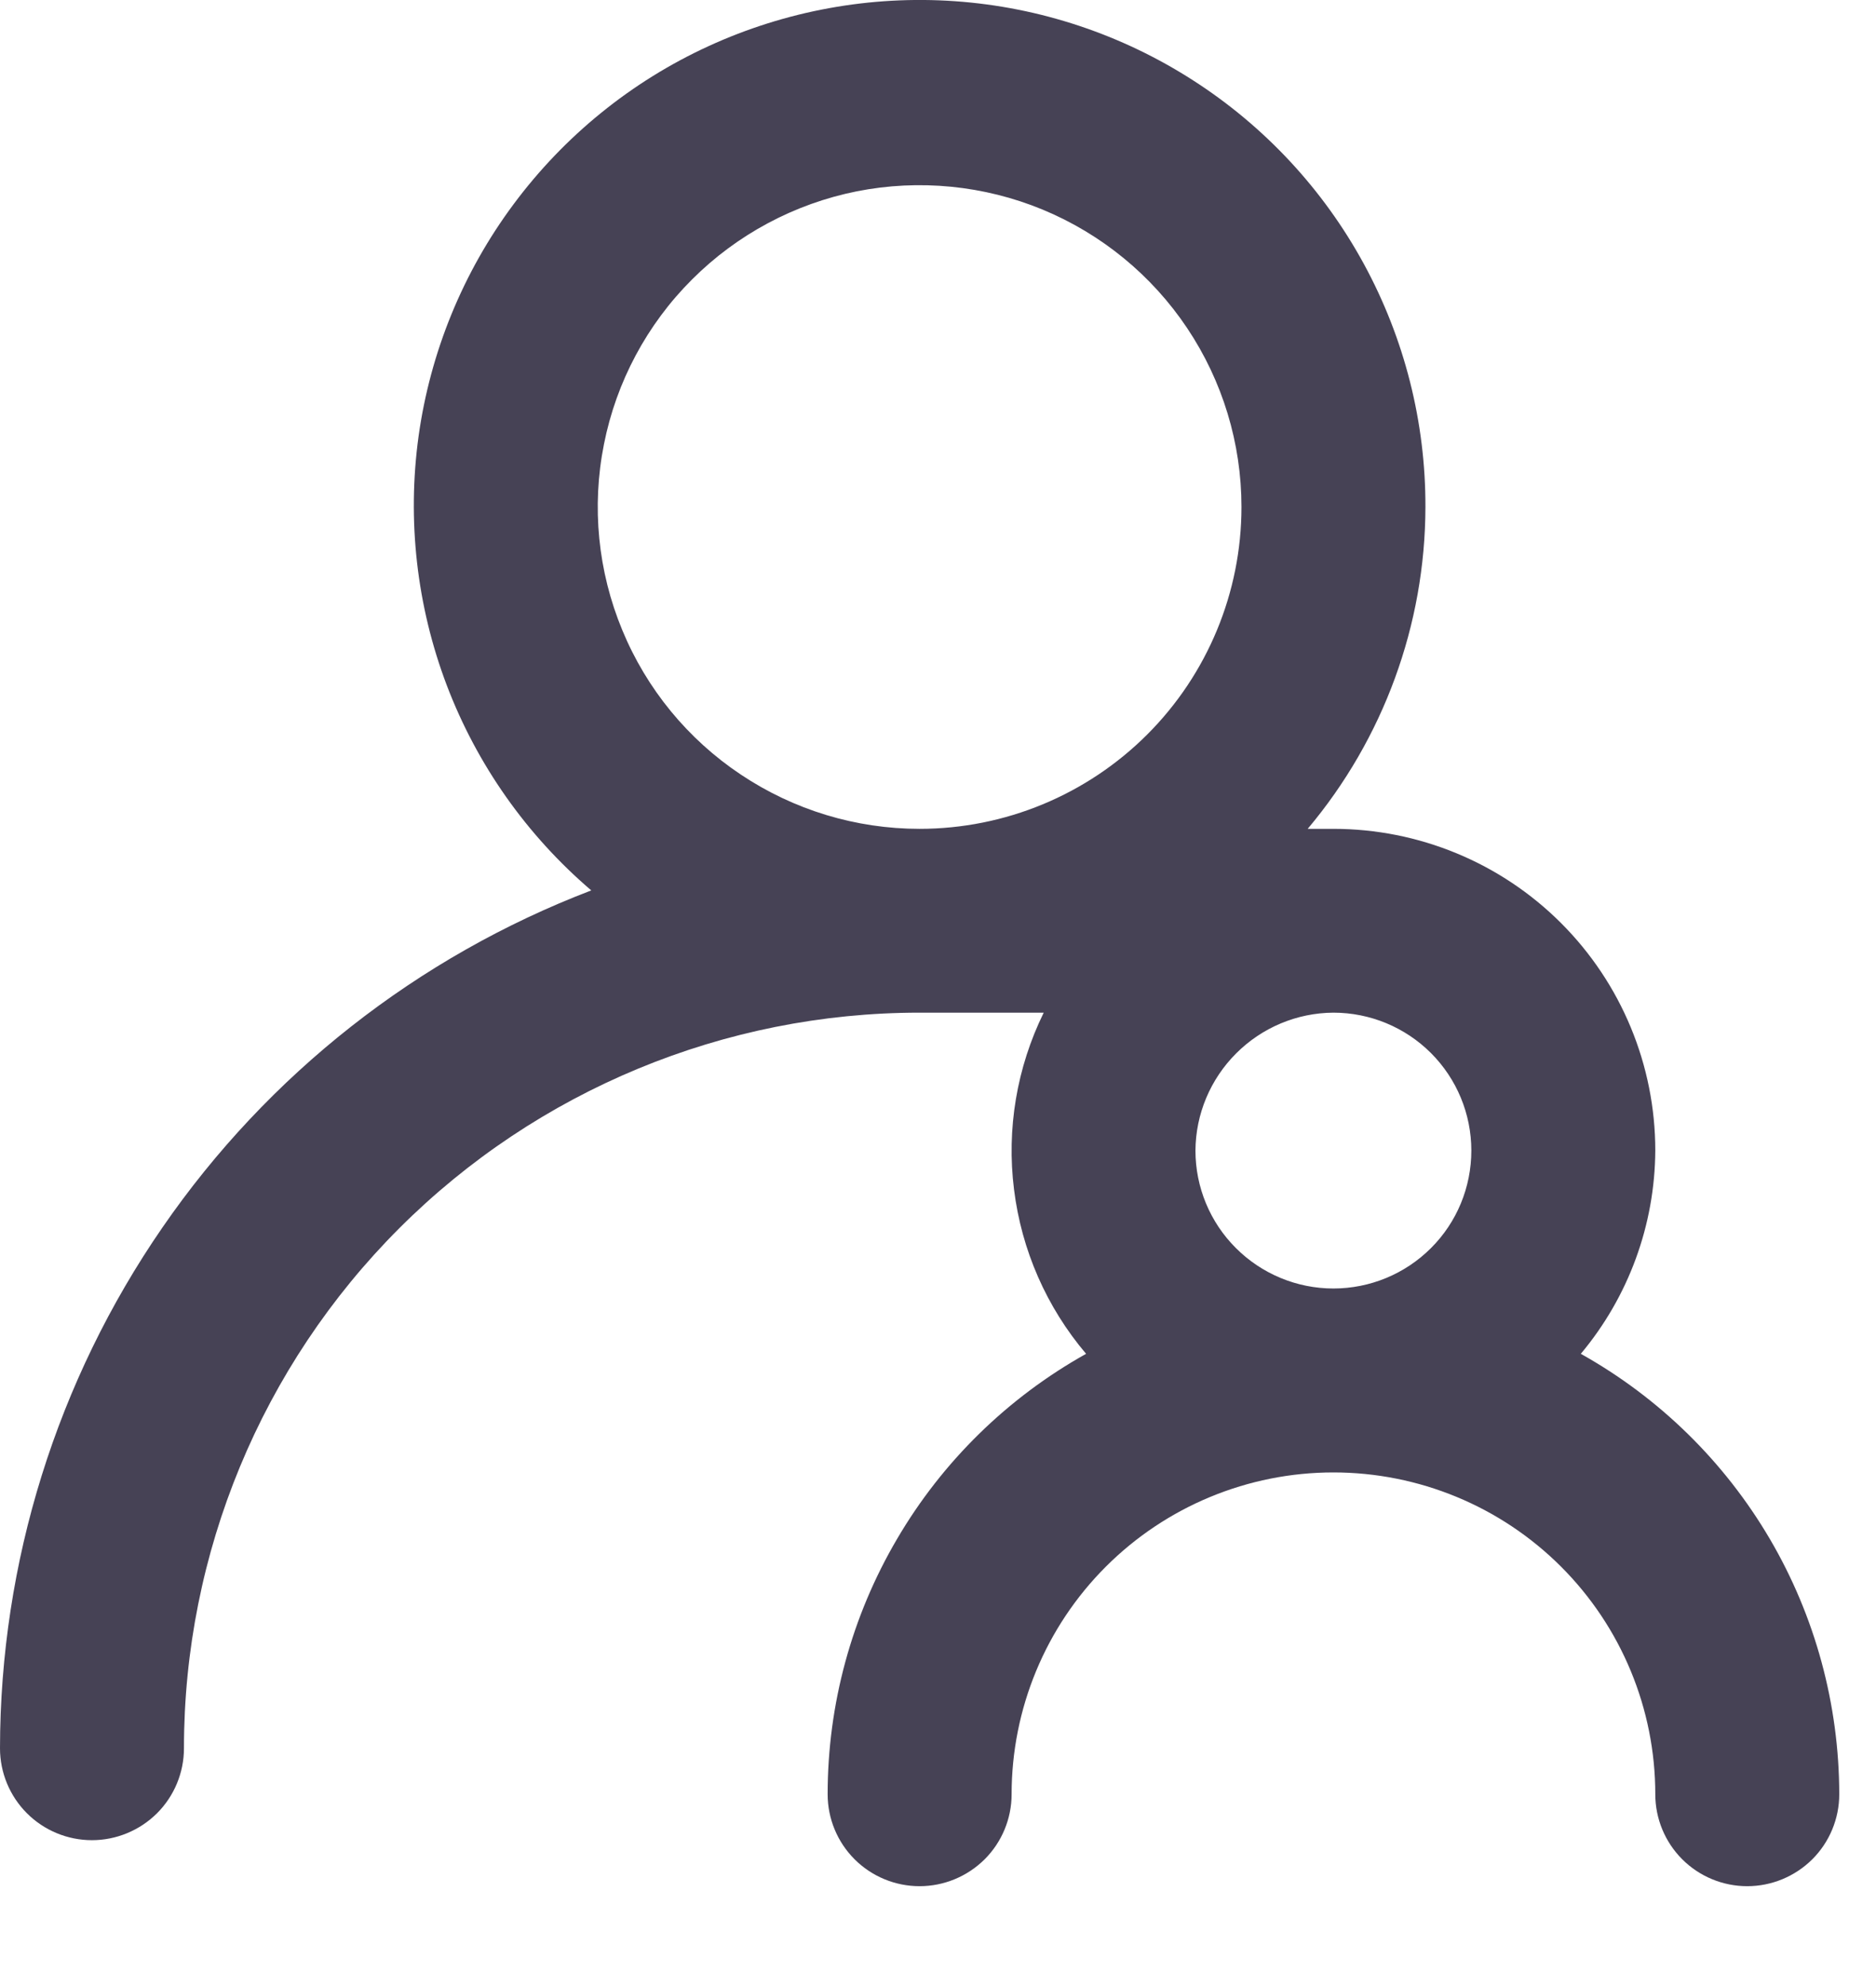 <svg width="17" height="18" viewBox="0 0 17 18" fill="none" xmlns="http://www.w3.org/2000/svg">
<path d="M14.325 12.27C14.758 11.753 14.996 11.102 15 10.428C15 9.655 14.693 8.913 14.146 8.366C13.599 7.819 12.857 7.512 12.083 7.512H11.85C12.537 6.695 12.915 5.662 12.917 4.595C12.919 3.825 12.727 3.068 12.359 2.392C11.991 1.716 11.459 1.144 10.811 0.728C10.164 0.312 9.422 0.065 8.655 0.011C7.887 -0.043 7.118 0.098 6.419 0.419C5.72 0.74 5.113 1.233 4.654 1.851C4.195 2.468 3.899 3.192 3.793 3.954C3.688 4.716 3.776 5.493 4.049 6.212C4.323 6.932 4.773 7.57 5.358 8.07C3.784 8.672 2.428 9.737 1.472 11.125C0.515 12.513 0.002 14.159 0 15.845C0 16.066 0.088 16.278 0.244 16.434C0.4 16.59 0.612 16.678 0.833 16.678C1.054 16.678 1.266 16.59 1.423 16.434C1.579 16.278 1.667 16.066 1.667 15.845C1.667 14.077 2.369 12.381 3.619 11.131C4.87 9.881 6.565 9.178 8.333 9.178H9.458C9.214 9.675 9.12 10.232 9.189 10.781C9.257 11.331 9.484 11.848 9.842 12.27C9.132 12.667 8.54 13.246 8.129 13.948C7.717 14.649 7.5 15.448 7.5 16.262C7.5 16.483 7.588 16.695 7.744 16.851C7.9 17.007 8.112 17.095 8.333 17.095C8.554 17.095 8.766 17.007 8.923 16.851C9.079 16.695 9.167 16.483 9.167 16.262C9.167 15.488 9.474 14.746 10.021 14.199C10.568 13.652 11.31 13.345 12.083 13.345C12.857 13.345 13.599 13.652 14.146 14.199C14.693 14.746 15 15.488 15 16.262C15 16.483 15.088 16.695 15.244 16.851C15.4 17.007 15.612 17.095 15.833 17.095C16.054 17.095 16.266 17.007 16.423 16.851C16.579 16.695 16.667 16.483 16.667 16.262C16.666 15.448 16.449 14.649 16.038 13.948C15.626 13.246 15.035 12.667 14.325 12.27V12.27ZM8.333 7.512C7.756 7.512 7.193 7.341 6.713 7.02C6.233 6.7 5.859 6.244 5.639 5.711C5.418 5.178 5.36 4.592 5.473 4.026C5.585 3.46 5.863 2.94 6.271 2.533C6.679 2.125 7.199 1.847 7.764 1.734C8.33 1.622 8.917 1.68 9.449 1.9C9.982 2.121 10.438 2.495 10.758 2.974C11.079 3.454 11.25 4.018 11.25 4.595C11.25 5.368 10.943 6.11 10.396 6.657C9.849 7.204 9.107 7.512 8.333 7.512V7.512ZM12.083 11.678C11.752 11.678 11.434 11.546 11.2 11.312C10.965 11.078 10.833 10.76 10.833 10.428C10.835 10.097 10.968 9.781 11.202 9.547C11.436 9.313 11.752 9.18 12.083 9.178C12.415 9.178 12.733 9.31 12.967 9.544C13.202 9.779 13.333 10.097 13.333 10.428C13.333 10.76 13.202 11.078 12.967 11.312C12.733 11.546 12.415 11.678 12.083 11.678Z" fill="#464255"/>
</svg>
